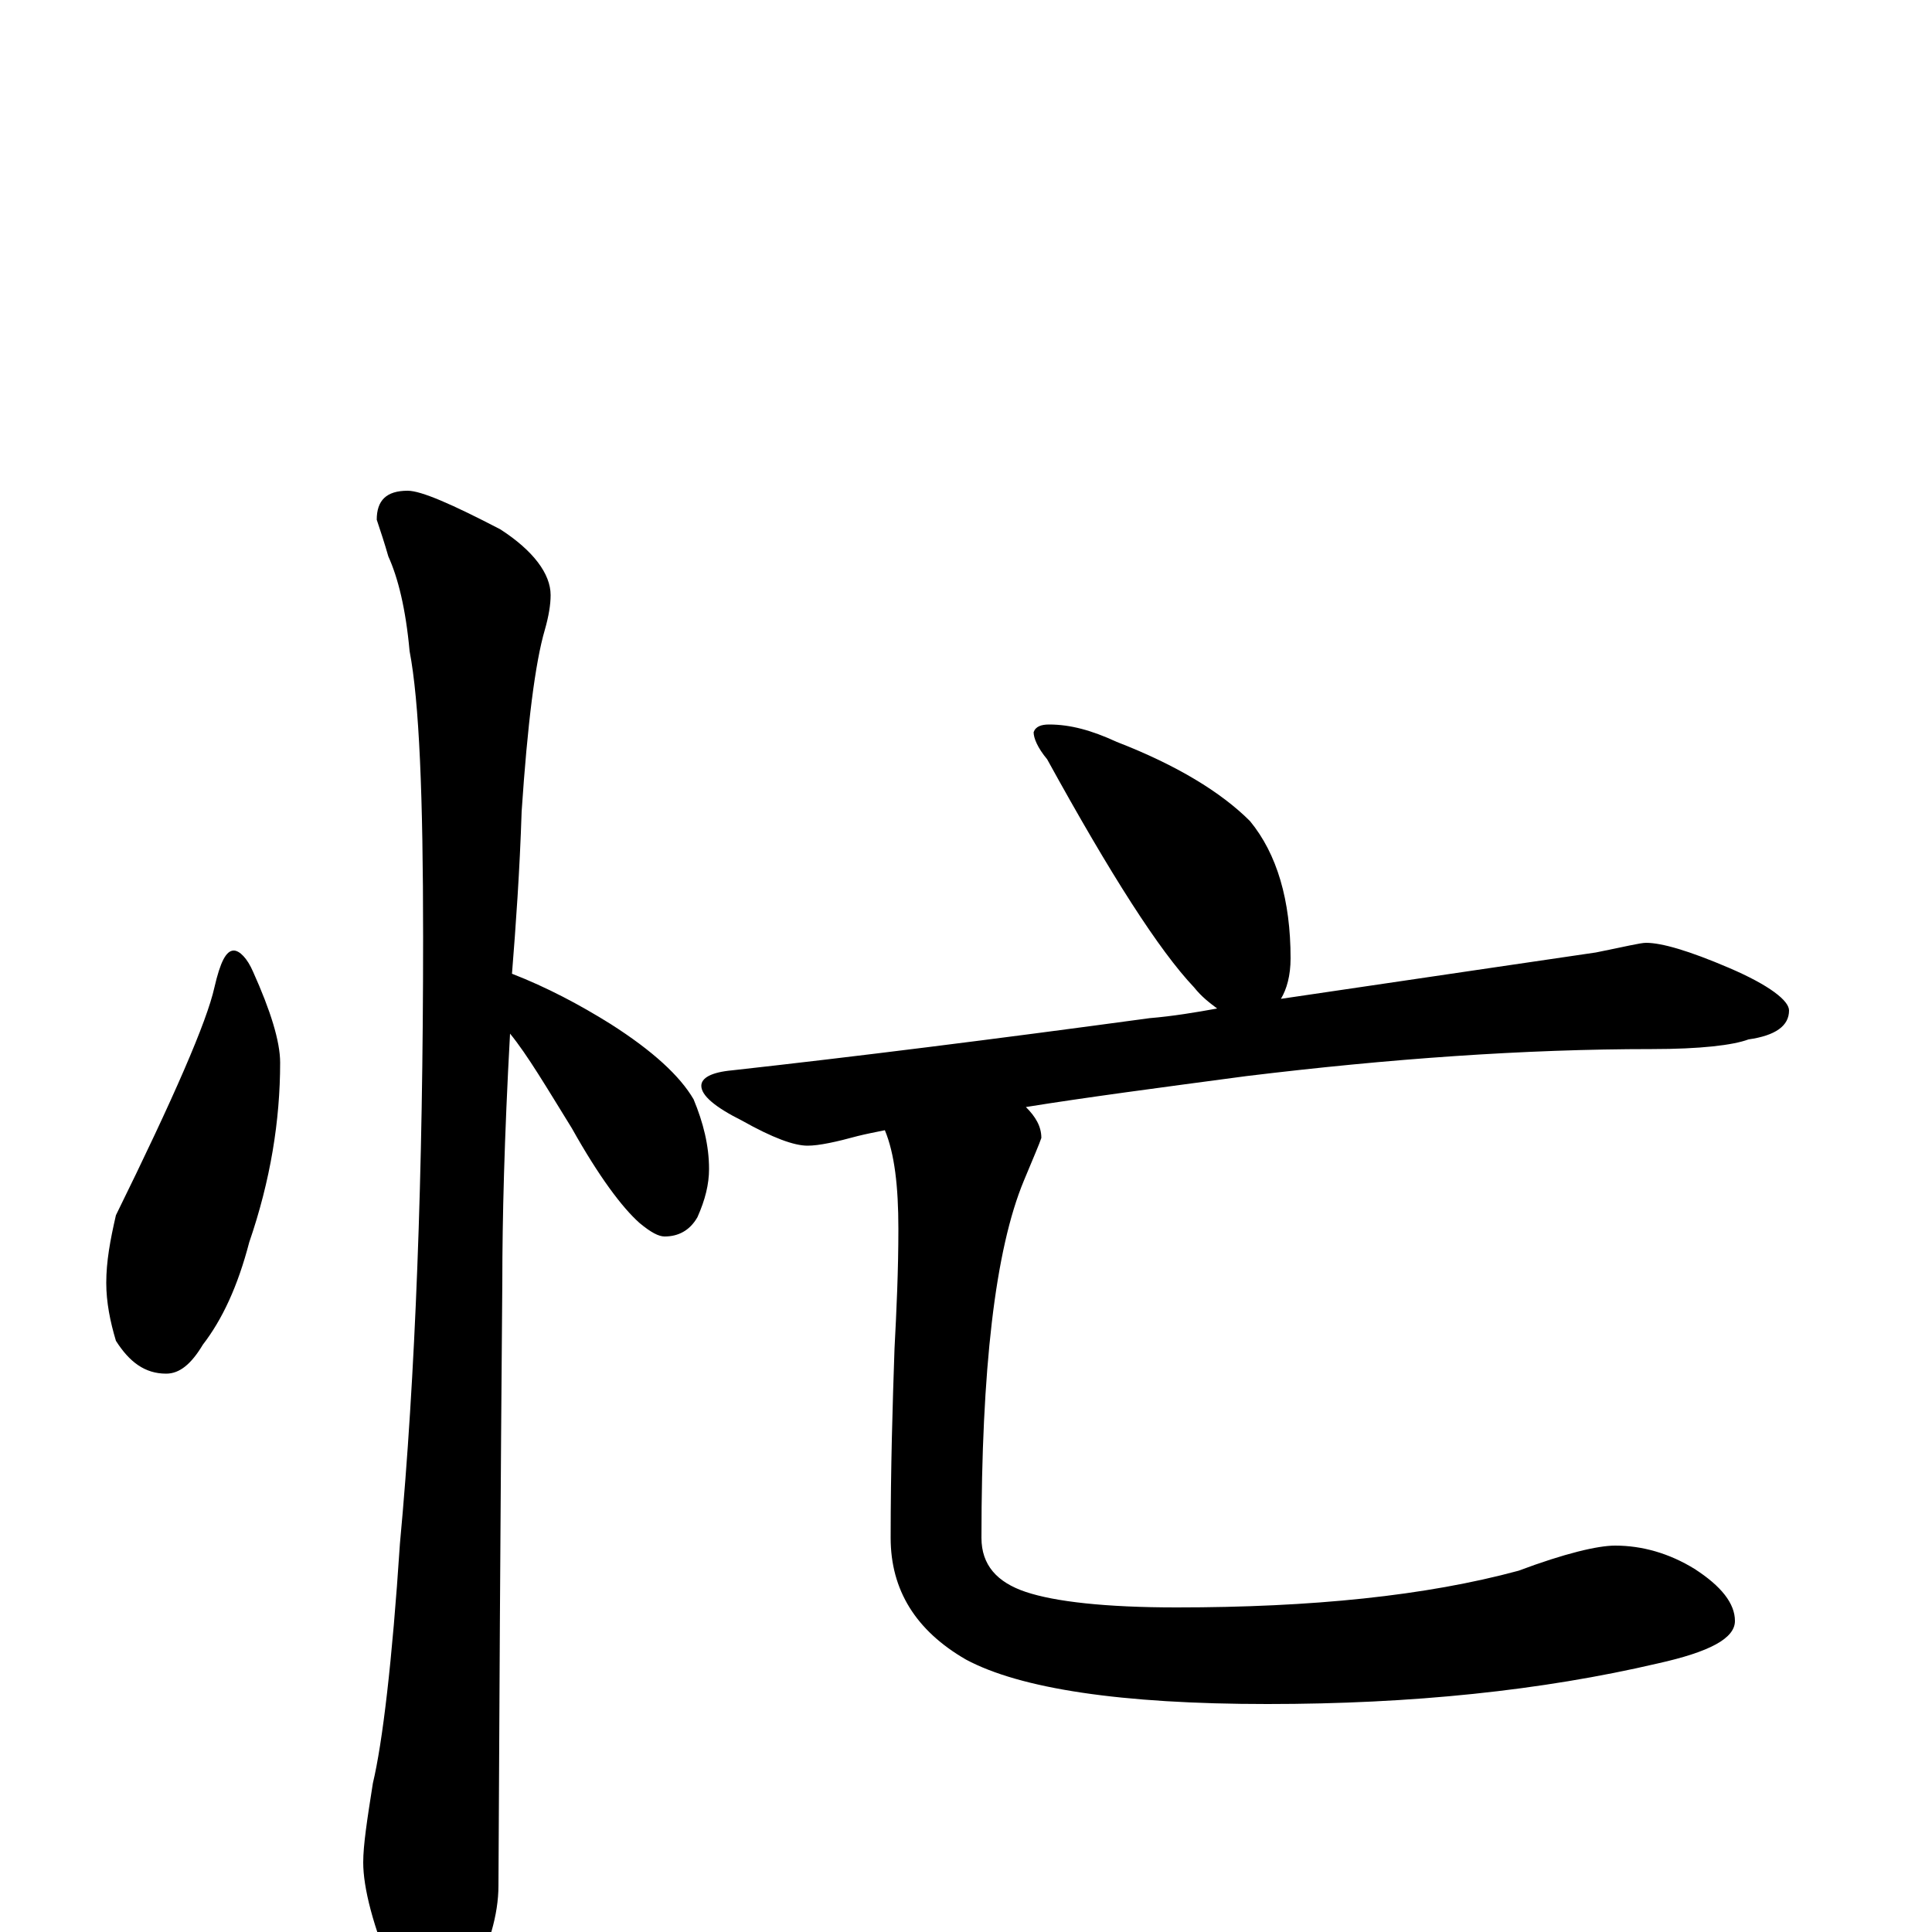 <?xml version="1.0" encoding="utf-8" ?>
<!DOCTYPE svg PUBLIC "-//W3C//DTD SVG 1.1//EN" "http://www.w3.org/Graphics/SVG/1.1/DTD/svg11.dtd">
<svg version="1.1" id="Layer_1" xmlns="http://www.w3.org/2000/svg" xmlns:xlink="http://www.w3.org/1999/xlink" x="0px" y="145px" width="1000px" height="1000px" viewBox="0 0 1000 1000" enable-background="new 0 0 1000 1000" xml:space="preserve">
<g id="Layer_1">
<path id="glyph" transform="matrix(1 0 0 -1 0 1000)" d="M121,508C124,508 128,504 131,497C140,477 145,461 145,450C145,420 140,389 129,357C123,334 115,317 105,304C99,294 93,289 86,289C75,289 67,295 60,306C57,316 55,326 55,336C55,347 57,358 60,371C90,432 107,471 111,489C114,502 117,508 121,508M211,746C218,746 234,739 259,726C276,715 285,703 285,692C285,687 284,681 282,674C277,657 273,625 270,580C269,549 267,521 265,496C283,489 300,480 316,470C338,456 352,443 359,431C364,419 367,407 367,395C367,387 365,379 361,370C357,363 351,360 344,360C341,360 337,362 331,367C322,375 310,391 296,416C283,437 273,454 264,465C261,411 260,368 260,337C260,335 259,231 258,24C258,9 253,-8 244,-25C237,-39 230,-46 223,-46C219,-46 213,-38 204,-23C193,3 188,23 188,36C188,45 190,58 193,77C198,98 203,140 207,201C215,287 219,392 219,515C219,588 217,637 212,663C210,685 206,701 201,712C199,719 197,725 195,731C195,741 200,746 211,746M543,625C554,625 565,622 578,616C609,604 632,590 647,575C661,558 668,534 668,504C668,495 666,488 663,483C744,495 799,503 826,507C841,510 849,512 852,512C860,512 874,508 895,499C916,490 926,482 926,477C926,469 919,464 905,462C897,459 880,457 855,457C789,457 719,452 645,443C600,437 562,432 531,427C536,422 539,417 539,411C538,408 535,401 530,389C515,353 508,291 508,204C508,190 516,181 531,176C546,171 572,168 609,168C679,168 738,174 786,187C810,196 827,200 836,200C850,200 864,196 877,188C891,179 898,170 898,161C898,152 885,145 858,139C798,125 731,118 656,118C580,118 528,126 500,141C474,156 461,177 461,204C461,240 462,273 463,302C464,321 465,342 465,364C465,386 463,403 458,415C453,414 448,413 444,412C433,409 424,407 418,407C411,407 400,411 384,420C370,427 363,433 363,438C363,442 368,445 379,446C442,453 514,462 595,473C607,474 619,476 630,478C626,481 622,484 618,489C600,508 575,547 542,607C537,613 535,618 535,621C536,624 539,625 543,625z"/>
</g>
</svg>
